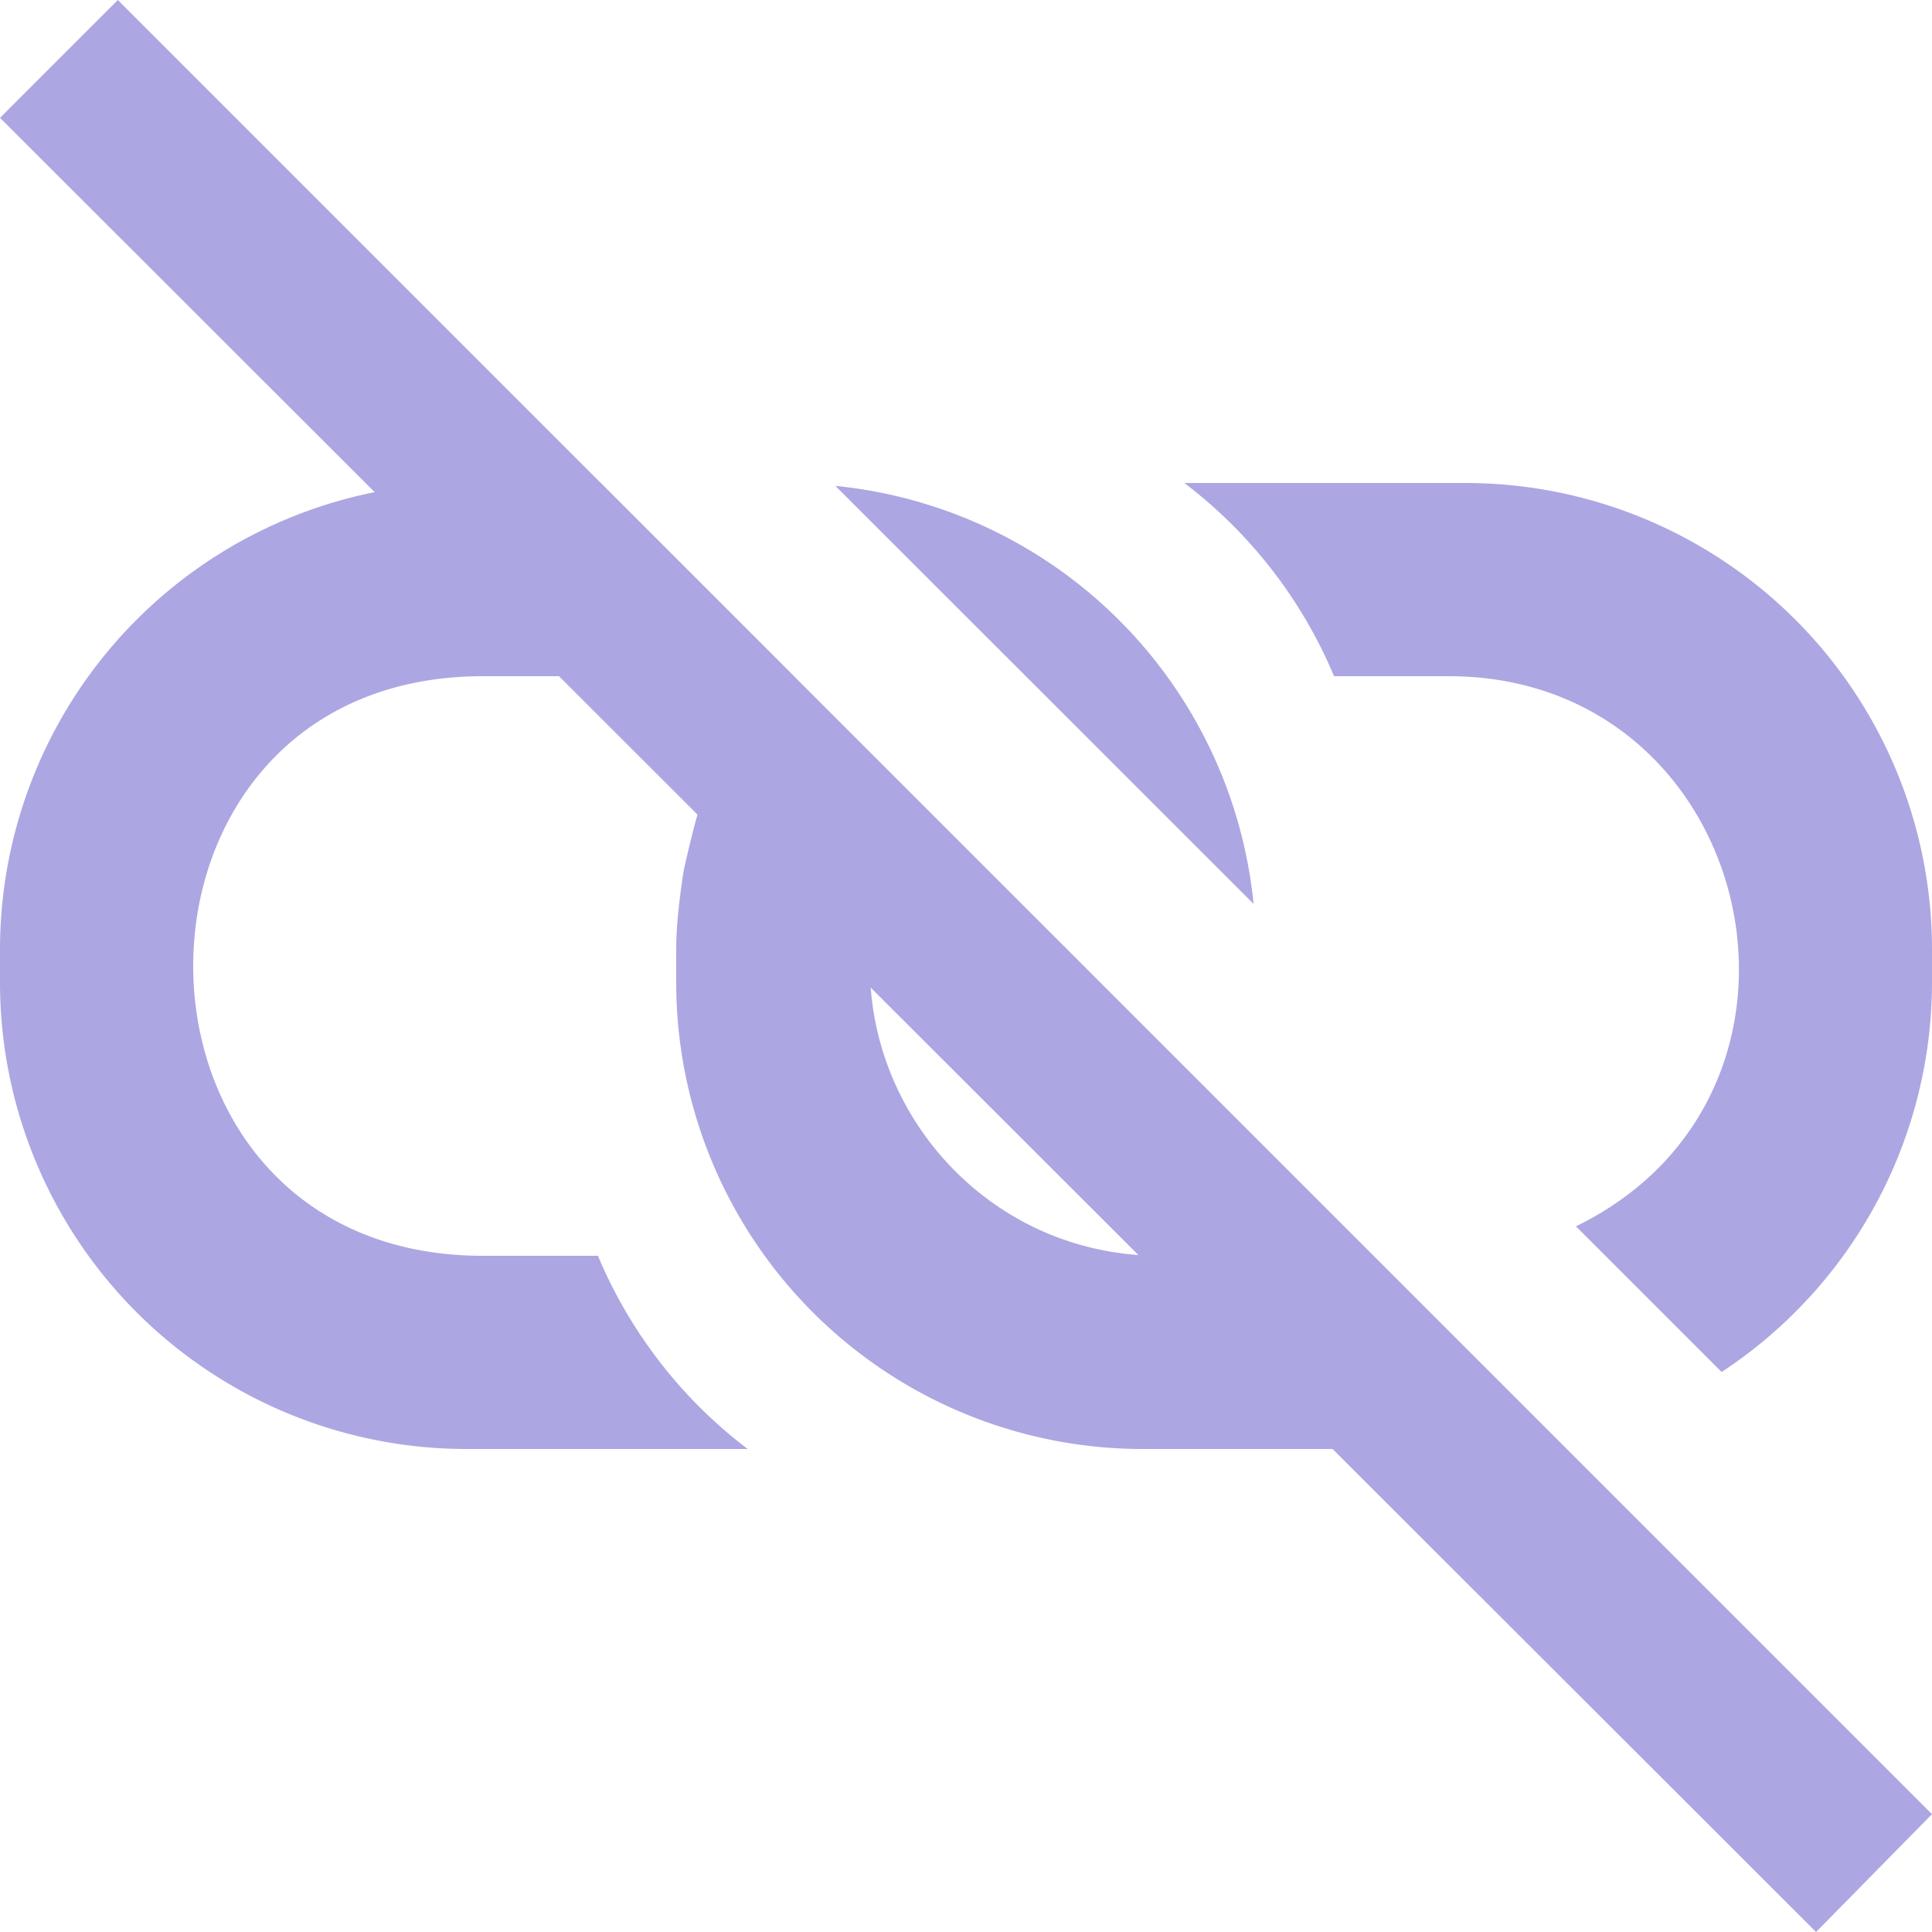 <?xml version="1.0" encoding="UTF-8"?>
<svg xmlns="http://www.w3.org/2000/svg" width="20" height="20" viewBox="0 0 20 20">
	<title>
		unlink
	</title><g fill="#aca7e2">
	<path d="M4.83 5A4.83 4.83 0 0 0 0 9.83v.34A4.83 4.83 0 0 0 4.83 15h2.91a4.88 4.88 0 0 1-1.55-2H5c-4 0-4-6 0-6h3c.075.001.15.005.225.012L6.215 5zm7.43 0a4.88 4.88 0 0 1 1.55 2H15c3.179.003 4.17 4.3 1.314 5.695l1.508 1.508A4.83 4.83 0 0 0 20 10.17v-.34A4.83 4.83 0 0 0 15.17 5zm-3.612.03 4.329 4.327A4.83 4.83 0 0 0 8.648 5.03zM7.227 8.411C7.17 8.595 7.08 9 7.08 9c-.045.273-.08.584-.08.83v.34A4.83 4.83 0 0 0 11.83 15h3.34c.316 0 .631-.032.941-.094L14.205 13H12c-2.067-.006-3.51-2.051-2.82-4zm3.755 1.36A3 3 0 0 1 10.82 11h1.389z"/>
	<path d="M1.22 0 0 1.22 18.8 20l1.2-1.22z"/>
</g></svg>
